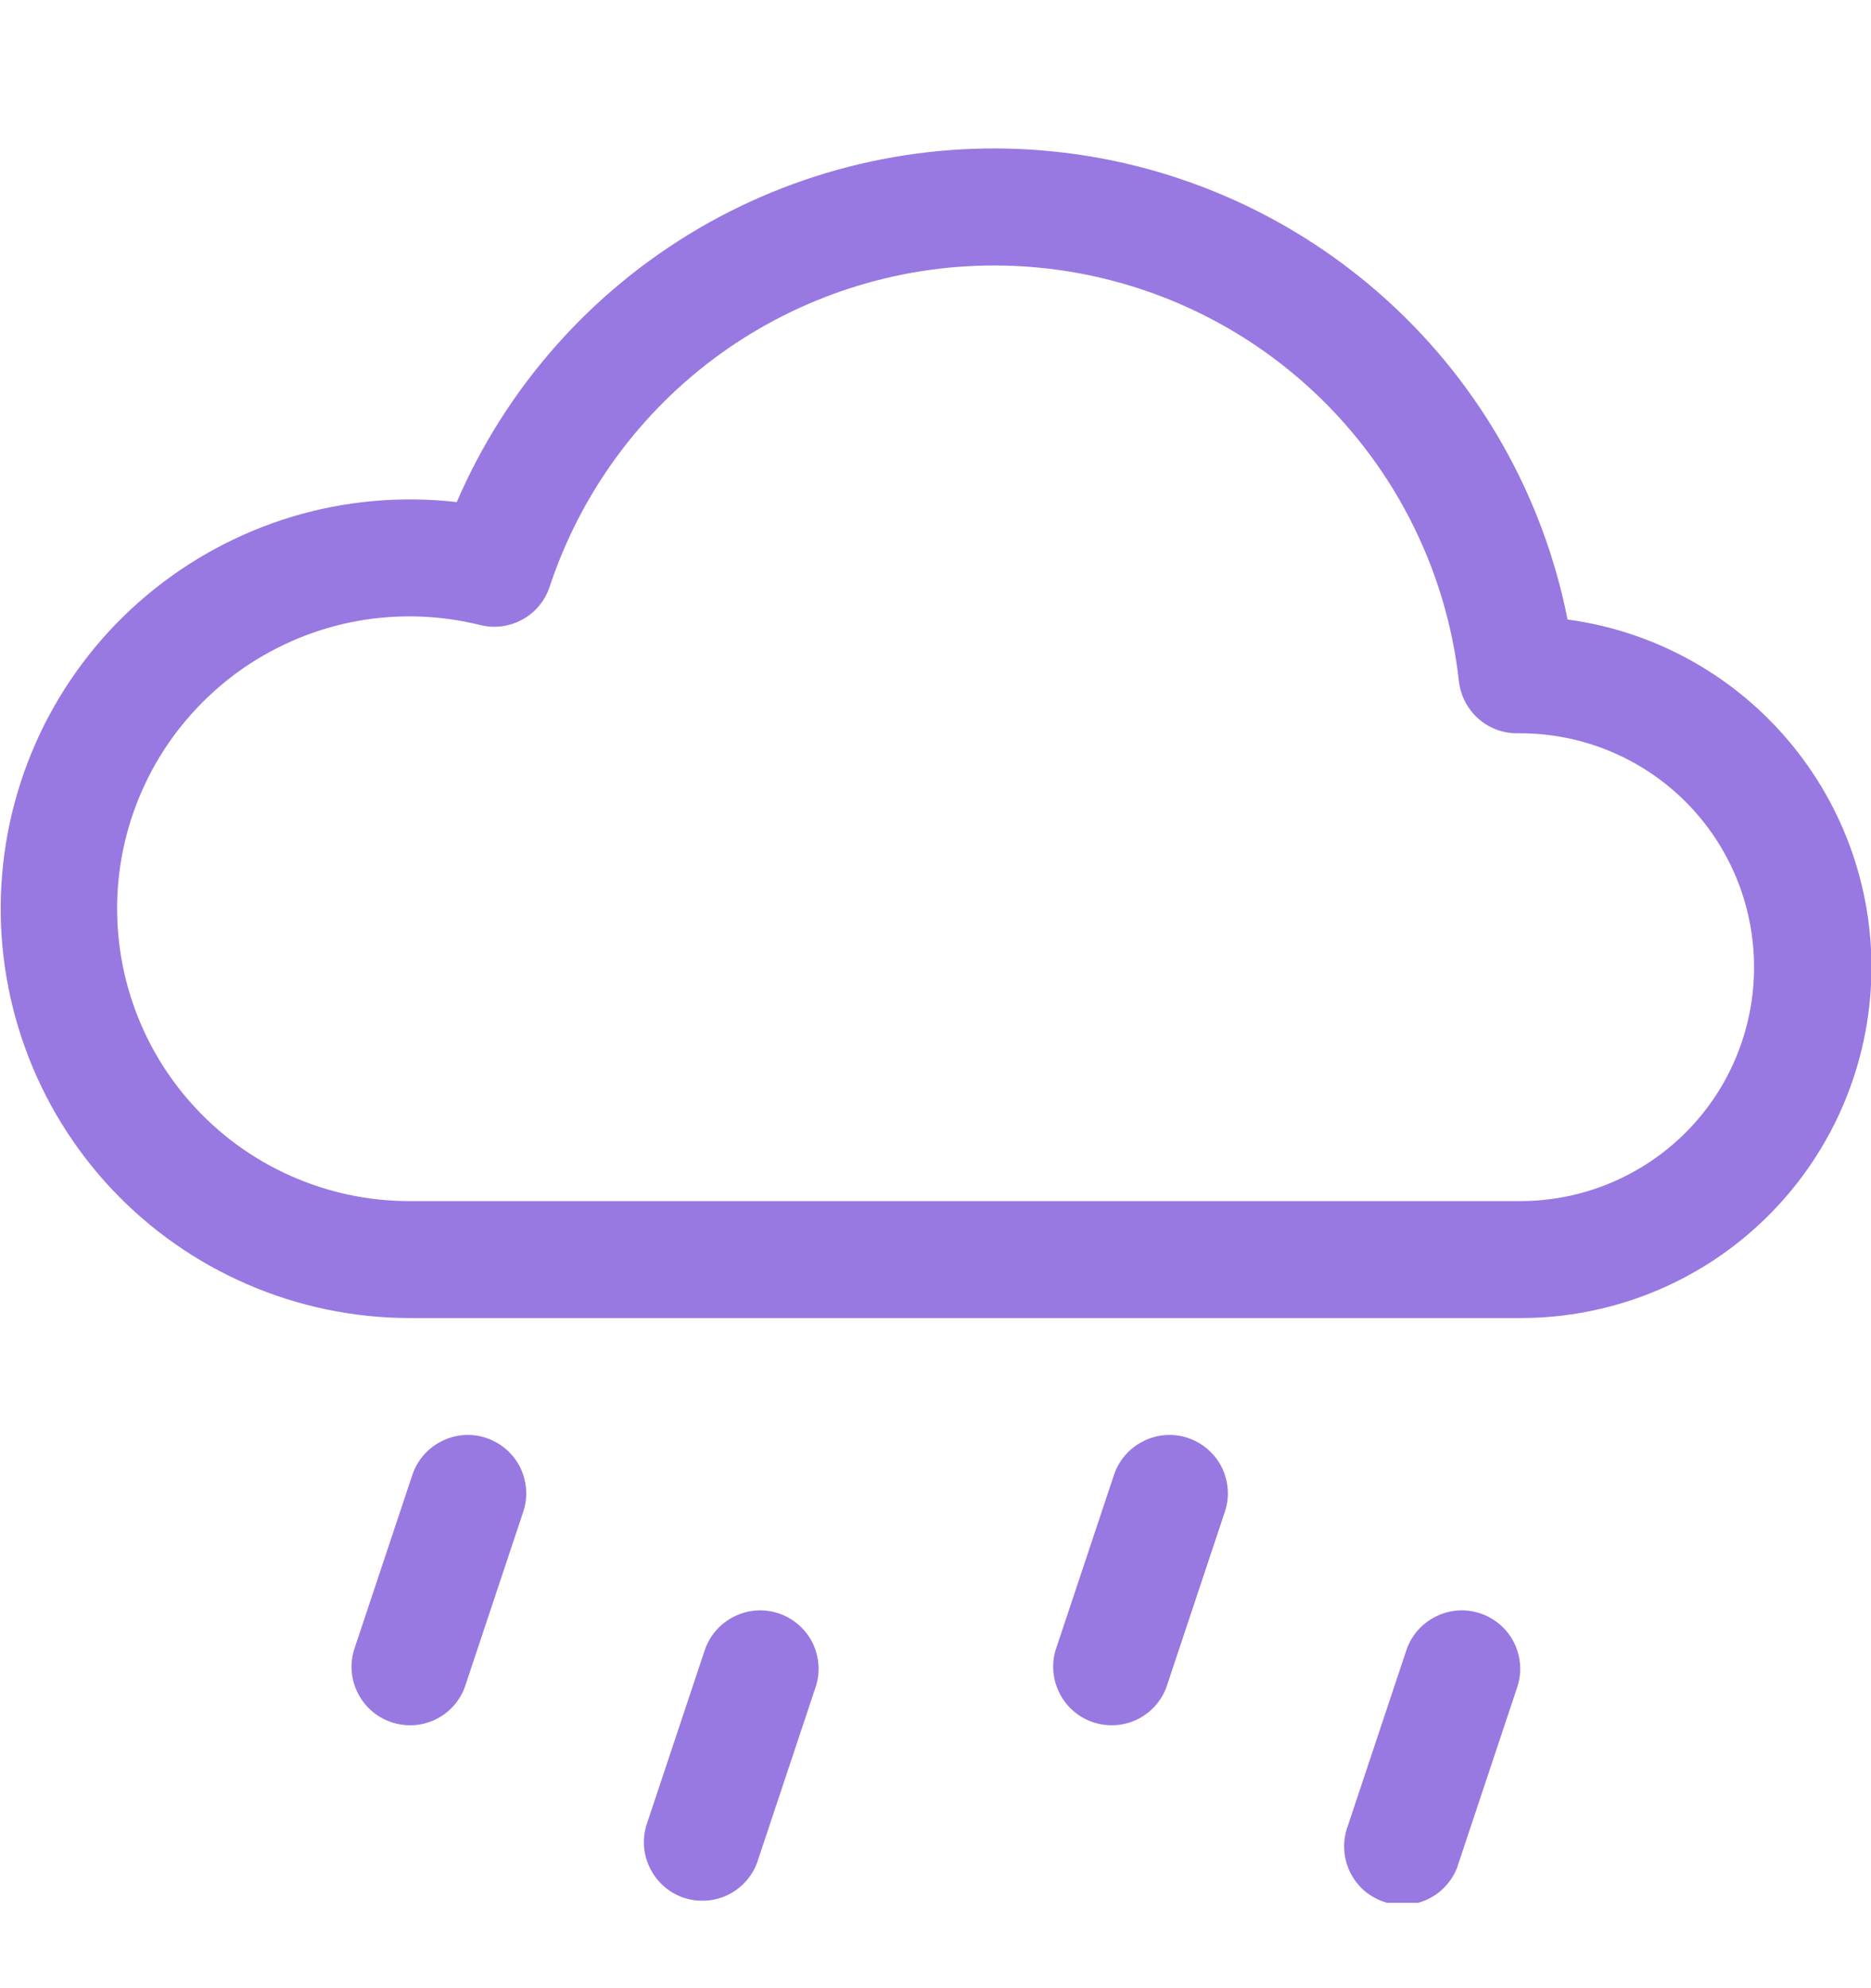 <svg width="16" height="17" viewBox="0 0 16 17" fill="none" xmlns="http://www.w3.org/2000/svg">
<g clip-path="url(#clip0_2676_3131)">
<path d="M4.158 12.295C4.221 12.316 4.278 12.349 4.328 12.392C4.378 12.435 4.418 12.487 4.448 12.546C4.477 12.605 4.494 12.669 4.499 12.735C4.504 12.8 4.495 12.866 4.474 12.928L3.974 14.428C3.929 14.549 3.838 14.648 3.721 14.704C3.605 14.759 3.471 14.767 3.348 14.726C3.226 14.686 3.124 14.599 3.064 14.484C3.003 14.37 2.99 14.236 3.026 14.112L3.526 12.612C3.568 12.486 3.658 12.382 3.777 12.323C3.895 12.263 4.033 12.253 4.158 12.295ZM10.158 12.295C10.221 12.316 10.278 12.349 10.328 12.392C10.378 12.435 10.418 12.487 10.448 12.546C10.477 12.605 10.494 12.669 10.499 12.735C10.504 12.8 10.495 12.866 10.474 12.928L9.974 14.428C9.929 14.549 9.838 14.648 9.721 14.704C9.605 14.759 9.471 14.767 9.348 14.726C9.226 14.686 9.124 14.599 9.064 14.484C9.004 14.37 8.99 14.236 9.026 14.112L9.526 12.612C9.568 12.486 9.658 12.382 9.777 12.323C9.895 12.263 10.033 12.253 10.158 12.295ZM6.658 13.795C6.721 13.816 6.778 13.849 6.828 13.892C6.878 13.935 6.918 13.987 6.948 14.046C6.977 14.105 6.994 14.169 6.999 14.235C7.004 14.3 6.995 14.366 6.974 14.428L6.474 15.928C6.429 16.049 6.338 16.148 6.221 16.204C6.105 16.259 5.971 16.267 5.848 16.227C5.726 16.186 5.624 16.099 5.564 15.984C5.503 15.87 5.49 15.736 5.526 15.612L6.026 14.112C6.068 13.986 6.158 13.882 6.277 13.823C6.395 13.763 6.533 13.753 6.658 13.795ZM12.658 13.795C12.721 13.816 12.778 13.849 12.828 13.892C12.878 13.935 12.918 13.987 12.948 14.046C12.977 14.105 12.994 14.169 12.999 14.235C13.004 14.3 12.995 14.366 12.974 14.428L12.474 15.928C12.456 15.993 12.424 16.053 12.381 16.105C12.339 16.157 12.286 16.2 12.226 16.231C12.167 16.262 12.102 16.281 12.035 16.287C11.967 16.292 11.9 16.284 11.836 16.262C11.773 16.241 11.714 16.207 11.663 16.163C11.613 16.118 11.572 16.064 11.543 16.003C11.514 15.943 11.498 15.877 11.495 15.809C11.492 15.742 11.503 15.675 11.526 15.612L12.026 14.112C12.068 13.986 12.158 13.882 12.277 13.823C12.395 13.763 12.533 13.753 12.658 13.795ZM13.405 5.297C13.198 4.25 12.661 3.297 11.873 2.578C11.085 1.858 10.087 1.409 9.026 1.297C7.964 1.185 6.895 1.415 5.974 1.954C5.053 2.493 4.328 3.313 3.906 4.293C3.433 4.239 2.954 4.281 2.498 4.418C2.042 4.556 1.618 4.785 1.254 5.091C0.889 5.397 0.591 5.775 0.377 6.201C0.164 6.627 0.039 7.091 0.012 7.567C-0.016 8.042 0.054 8.518 0.217 8.966C0.379 9.414 0.632 9.823 0.958 10.17C1.285 10.517 1.679 10.793 2.116 10.982C2.553 11.171 3.024 11.269 3.5 11.27H13C13.761 11.271 14.495 10.983 15.051 10.463C15.607 9.944 15.945 9.232 15.997 8.473C16.049 7.714 15.809 6.963 15.328 6.374C14.847 5.784 14.16 5.399 13.405 5.297ZM8.5 2.27C9.484 2.27 10.434 2.632 11.167 3.288C11.901 3.944 12.367 4.847 12.476 5.825C12.49 5.948 12.549 6.062 12.641 6.144C12.733 6.226 12.853 6.271 12.976 6.27H13C13.531 6.27 14.04 6.481 14.415 6.856C14.79 7.231 15 7.74 15 8.27C15 8.801 14.79 9.309 14.415 9.684C14.04 10.059 13.531 10.27 13 10.27H3.5C3.146 10.27 2.797 10.195 2.474 10.049C2.151 9.904 1.863 9.691 1.629 9.426C1.394 9.161 1.219 8.849 1.114 8.511C1.009 8.173 0.977 7.817 1.02 7.465C1.063 7.114 1.181 6.776 1.364 6.473C1.548 6.171 1.794 5.911 2.085 5.71C2.377 5.51 2.708 5.373 3.056 5.31C3.404 5.247 3.762 5.259 4.105 5.344C4.228 5.375 4.357 5.358 4.468 5.297C4.579 5.236 4.662 5.135 4.701 5.015C4.966 4.216 5.475 3.521 6.157 3.028C6.839 2.536 7.659 2.27 8.5 2.27Z" fill="#7F56D9" fill-opacity="0.8"/>
</g>
<defs>
<clipPath id="clip0_2676_3131">
<rect width="16" height="16" fill="white" transform="translate(0 0.27)"/>
</clipPath>
</defs>
</svg>

